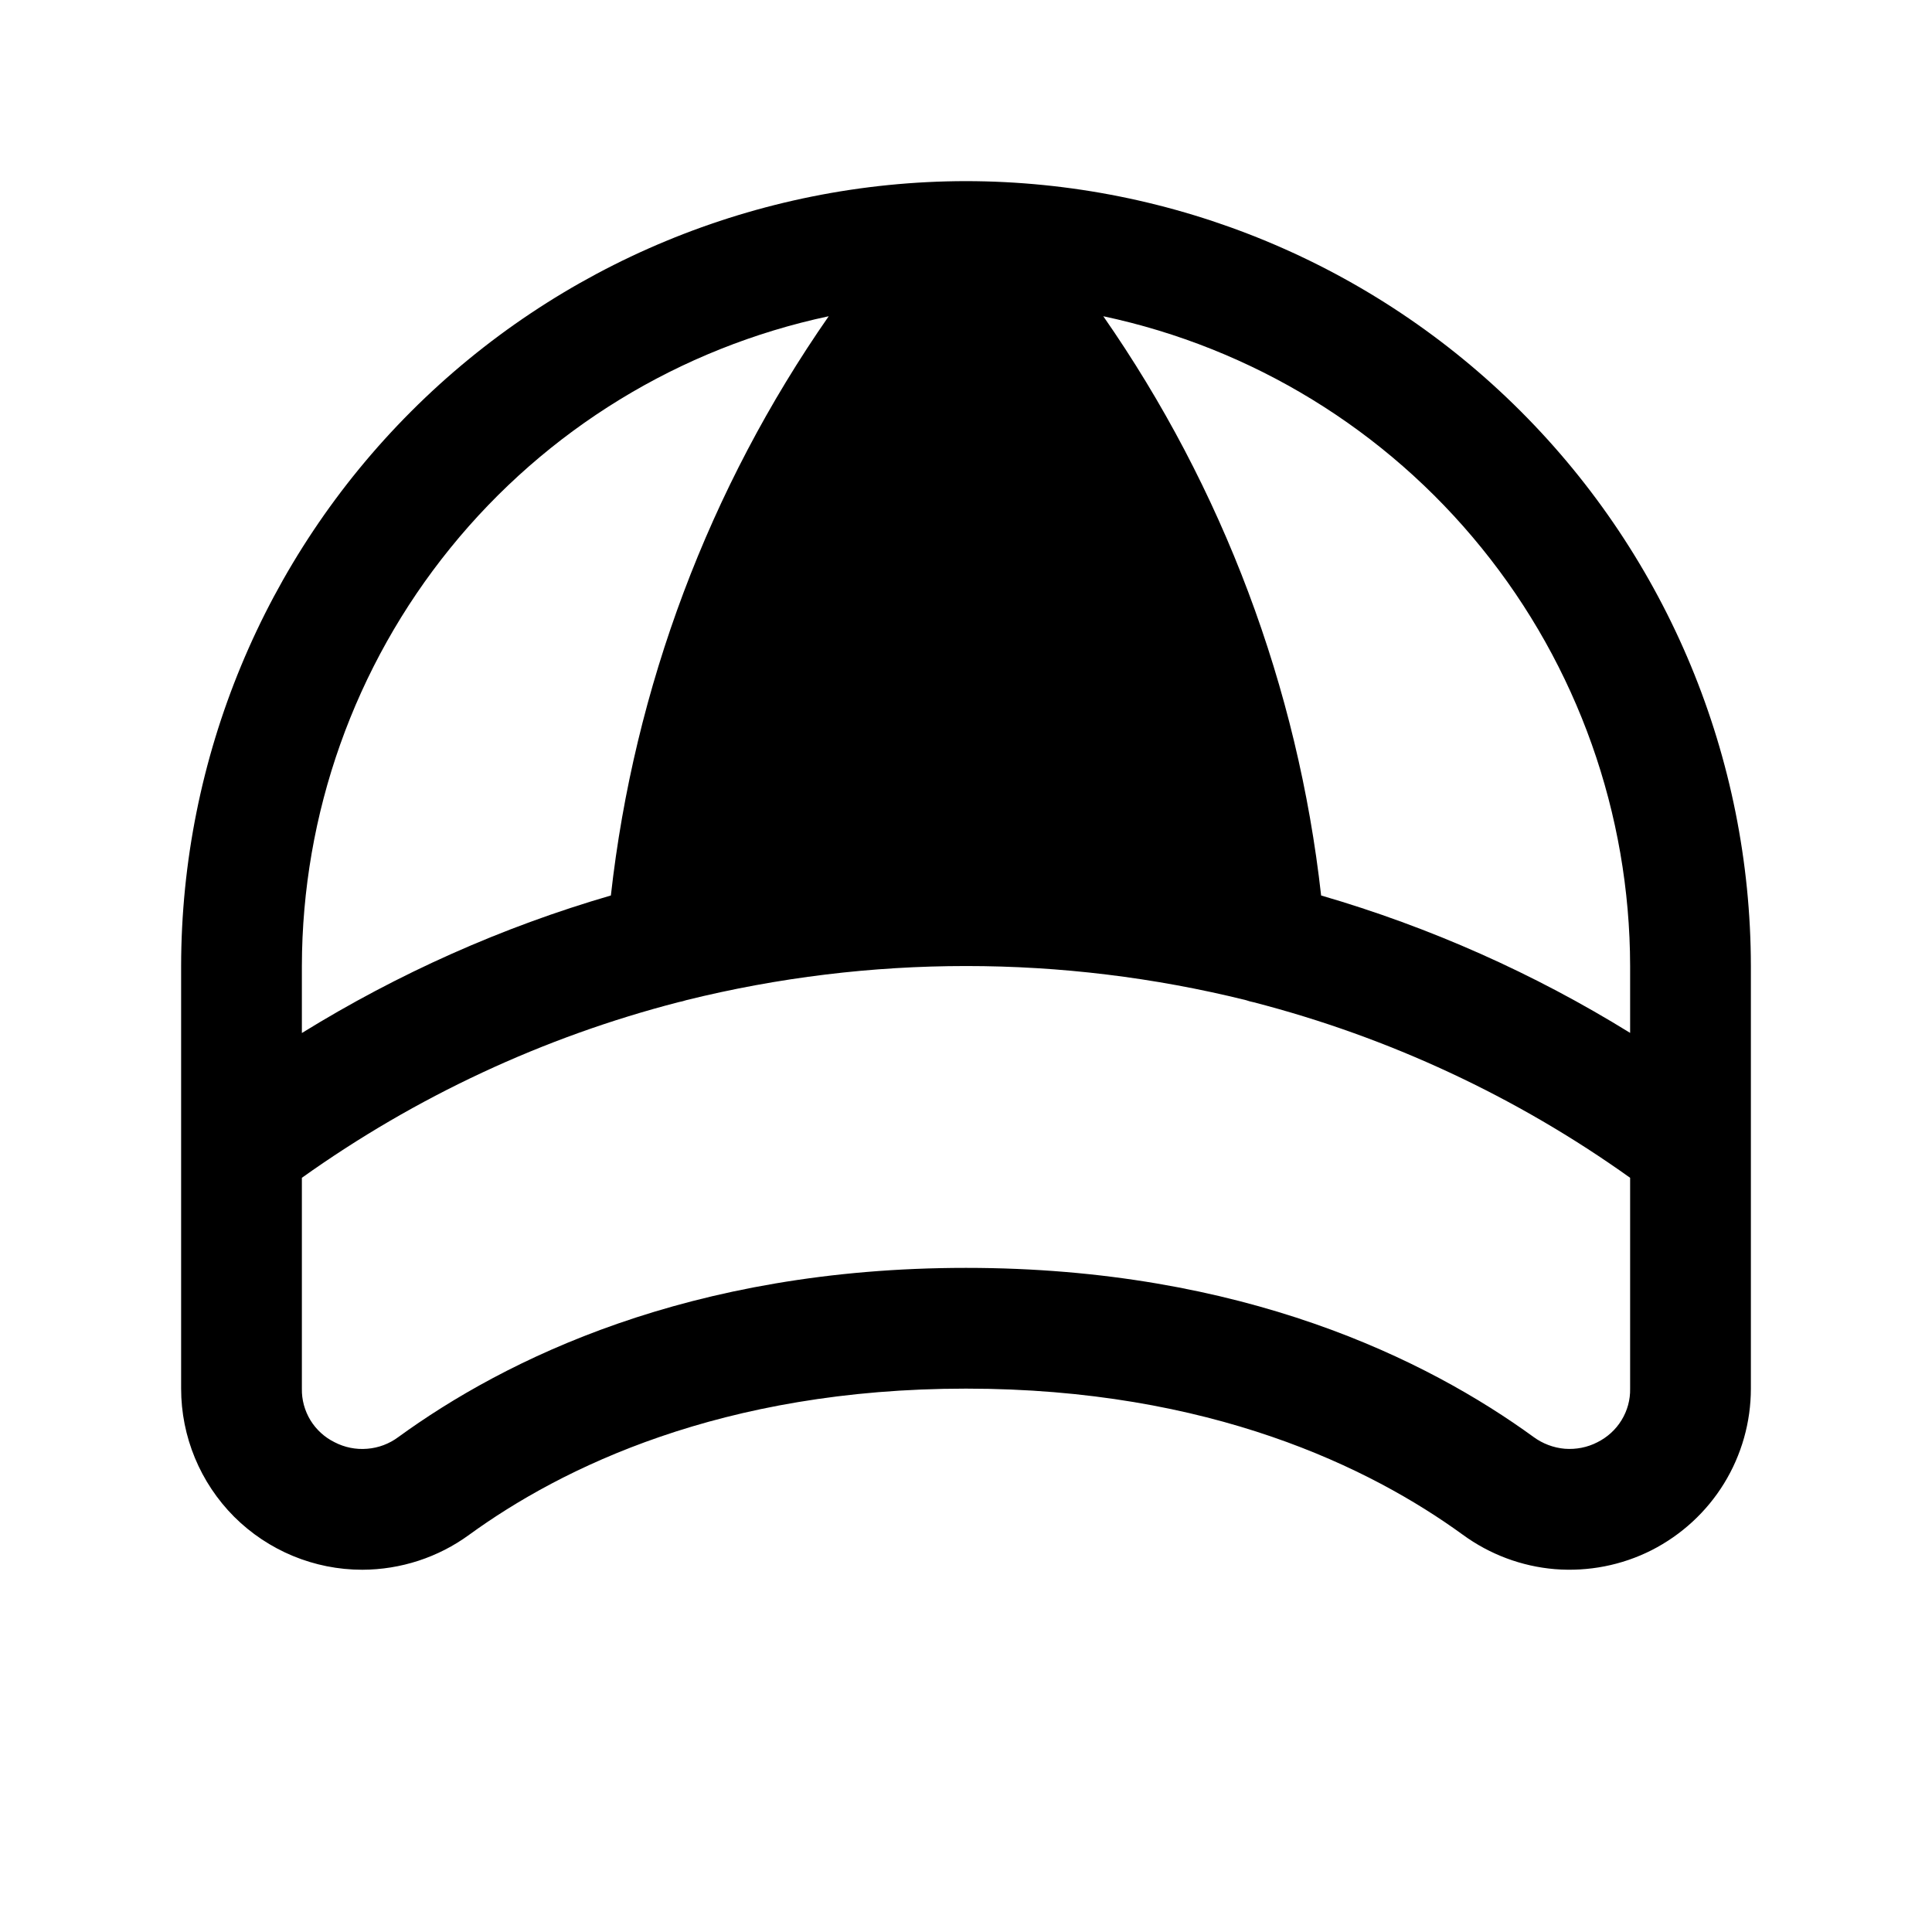 <svg width="16" height="16" viewBox="0 0 16 16" fill="none" xmlns="http://www.w3.org/2000/svg">
<g clip-path="url(#clip0_5_1154)">
<path d="M8 1.5C6.277 1.502 4.625 2.187 3.406 3.406C2.187 4.625 1.502 6.277 1.5 8V11.5C1.5 11.898 1.658 12.279 1.939 12.561C2.221 12.842 2.602 13 3 13C3.319 12.999 3.629 12.898 3.886 12.71C4.646 12.158 5.975 11.5 8 11.5C10.025 11.5 11.354 12.158 12.113 12.709C12.337 12.873 12.601 12.972 12.877 12.995C13.154 13.017 13.431 12.963 13.678 12.838C13.925 12.712 14.133 12.521 14.278 12.285C14.423 12.049 14.5 11.777 14.5 11.5V8C14.498 6.277 13.813 4.625 12.594 3.406C11.375 2.187 9.723 1.502 8 1.5ZM2.5 8C2.502 6.739 2.936 5.517 3.73 4.538C4.524 3.558 5.63 2.881 6.863 2.619C5.872 4.043 5.252 5.692 5.059 7.416C4.158 7.678 3.298 8.062 2.5 8.555V8ZM13.5 11.5C13.502 11.592 13.477 11.683 13.429 11.761C13.381 11.84 13.311 11.903 13.229 11.944C13.146 11.987 13.052 12.005 12.959 11.998C12.866 11.99 12.776 11.956 12.701 11.901C11.822 11.262 10.294 10.5 8 10.5C5.706 10.5 4.178 11.262 3.299 11.901C3.224 11.957 3.134 11.991 3.041 11.998C2.948 12.006 2.854 11.987 2.771 11.944C2.689 11.904 2.619 11.84 2.571 11.762C2.523 11.683 2.498 11.592 2.5 11.5V9.754C3.442 9.082 4.5 8.588 5.621 8.299C5.642 8.295 5.663 8.29 5.683 8.283C7.205 7.906 8.797 7.906 10.319 8.283C10.339 8.29 10.36 8.296 10.381 8.3C11.501 8.589 12.559 9.082 13.5 9.754V11.5ZM13.5 8.554C12.703 8.061 11.842 7.678 10.941 7.416C10.748 5.692 10.128 4.043 9.137 2.619C10.37 2.881 11.476 3.558 12.27 4.538C13.064 5.517 13.498 6.739 13.5 8V8.554Z" fill="black"/>
</g>
<defs>
<clipPath id="clip0_5_1154">
<rect width="16" height="16" fill="white"/>
</clipPath>
</defs>
</svg>
